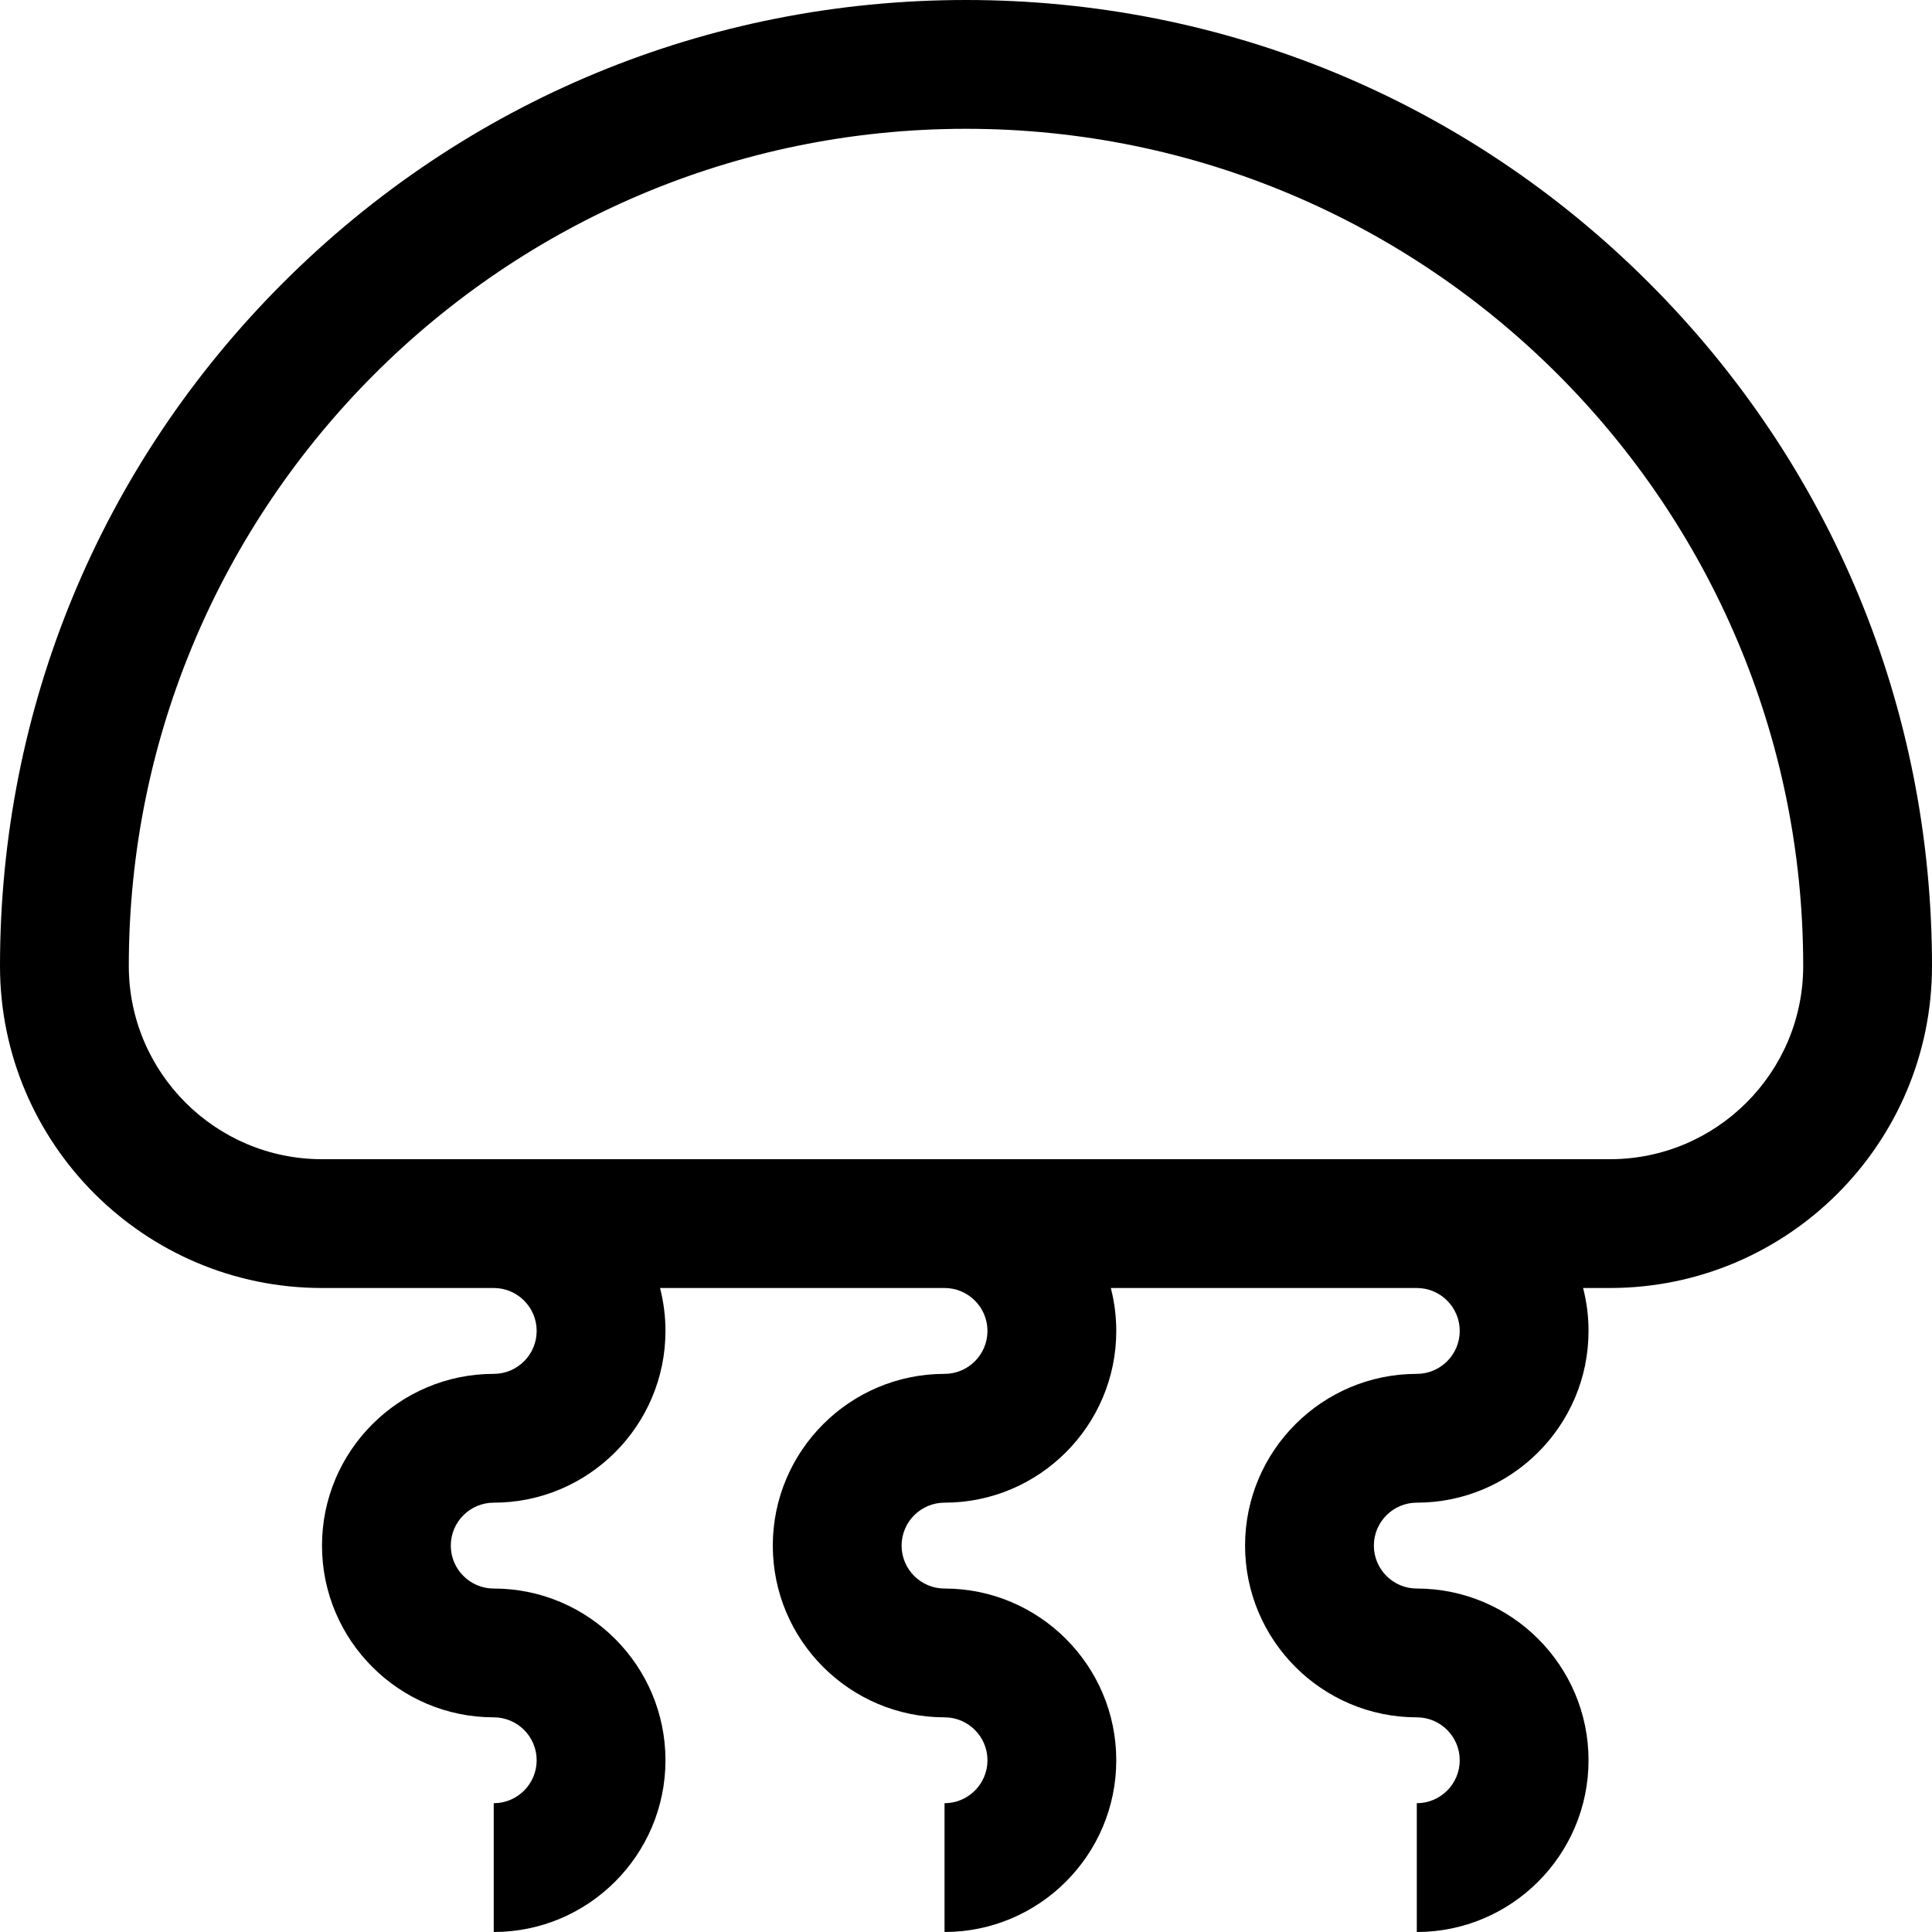 <?xml version="1.0" encoding="iso-8859-1"?>
<!-- Generator: Adobe Illustrator 19.0.0, SVG Export Plug-In . SVG Version: 6.00 Build 0)  -->
<svg version="1.1" id="Layer_1" xmlns="http://www.w3.org/2000/svg" xmlns:xlink="http://www.w3.org/1999/xlink" x="0px" y="0px"
	 viewBox="0 0 450 450" style="enable-background:new 0 0 450 450;" xml:space="preserve">
<g id="XMLID_72_">
	<g>
		<path d="M384.099,65.901C341.602,23.404,285.1,0,225,0C164.9,0,108.398,23.404,65.901,65.901S0,164.9,0,225
			c0,41.355,33.645,75,75,75h40c5.514,0,10,4.486,10,10c0,5.514-4.486,10-10,10c-22.056,0-40,17.944-40,40c0,22.056,17.944,40,40,40
			c5.514,0,10,4.486,10,10c0,5.514-4.486,10-10,10v30c22.056,0,40-17.944,40-40c0-22.056-17.944-40-40-40c-5.514,0-10-4.486-10-10
			c0-5.514,4.486-10,10-10c22.056,0,40-17.944,40-40c0-3.451-0.44-6.803-1.266-10H220c5.514,0,10,4.486,10,10
			c0,5.514-4.486,10-10,10c-22.056,0-40,17.944-40,40c0,22.056,17.944,40,40,40c5.514,0,10,4.486,10,10c0,5.514-4.486,10-10,10v30
			c22.056,0,40-17.944,40-40c0-22.056-17.944-40-40-40c-5.514,0-10-4.486-10-10c0-5.514,4.486-10,10-10c22.056,0,40-17.944,40-40
			c0-3.451-0.44-6.803-1.266-10H330c5.514,0,10,4.486,10,10c0,5.514-4.486,10-10,10c-22.056,0-40,17.944-40,40
			c0,22.056,17.944,40,40,40c5.514,0,10,4.486,10,10c0,5.514-4.486,10-10,10v30c22.056,0,40-17.944,40-40c0-22.056-17.944-40-40-40
			c-5.514,0-10-4.486-10-10c0-5.514,4.486-10,10-10c22.056,0,40-17.944,40-40c0-3.451-0.44-6.803-1.266-10H375
			c41.355,0,75-33.645,75-75C450,164.9,426.596,108.398,384.099,65.901z M375,270H75c-24.813,0-45-20.186-45-45
			c0-107.523,87.477-195,195-195s195,87.477,195,195C420,249.814,399.813,270,375,270z"/>
	</g>
</g>
<g>
</g>
<g>
</g>
<g>
</g>
<g>
</g>
<g>
</g>
<g>
</g>
<g>
</g>
<g>
</g>
<g>
</g>
<g>
</g>
<g>
</g>
<g>
</g>
<g>
</g>
<g>
</g>
<g>
</g>
</svg>
